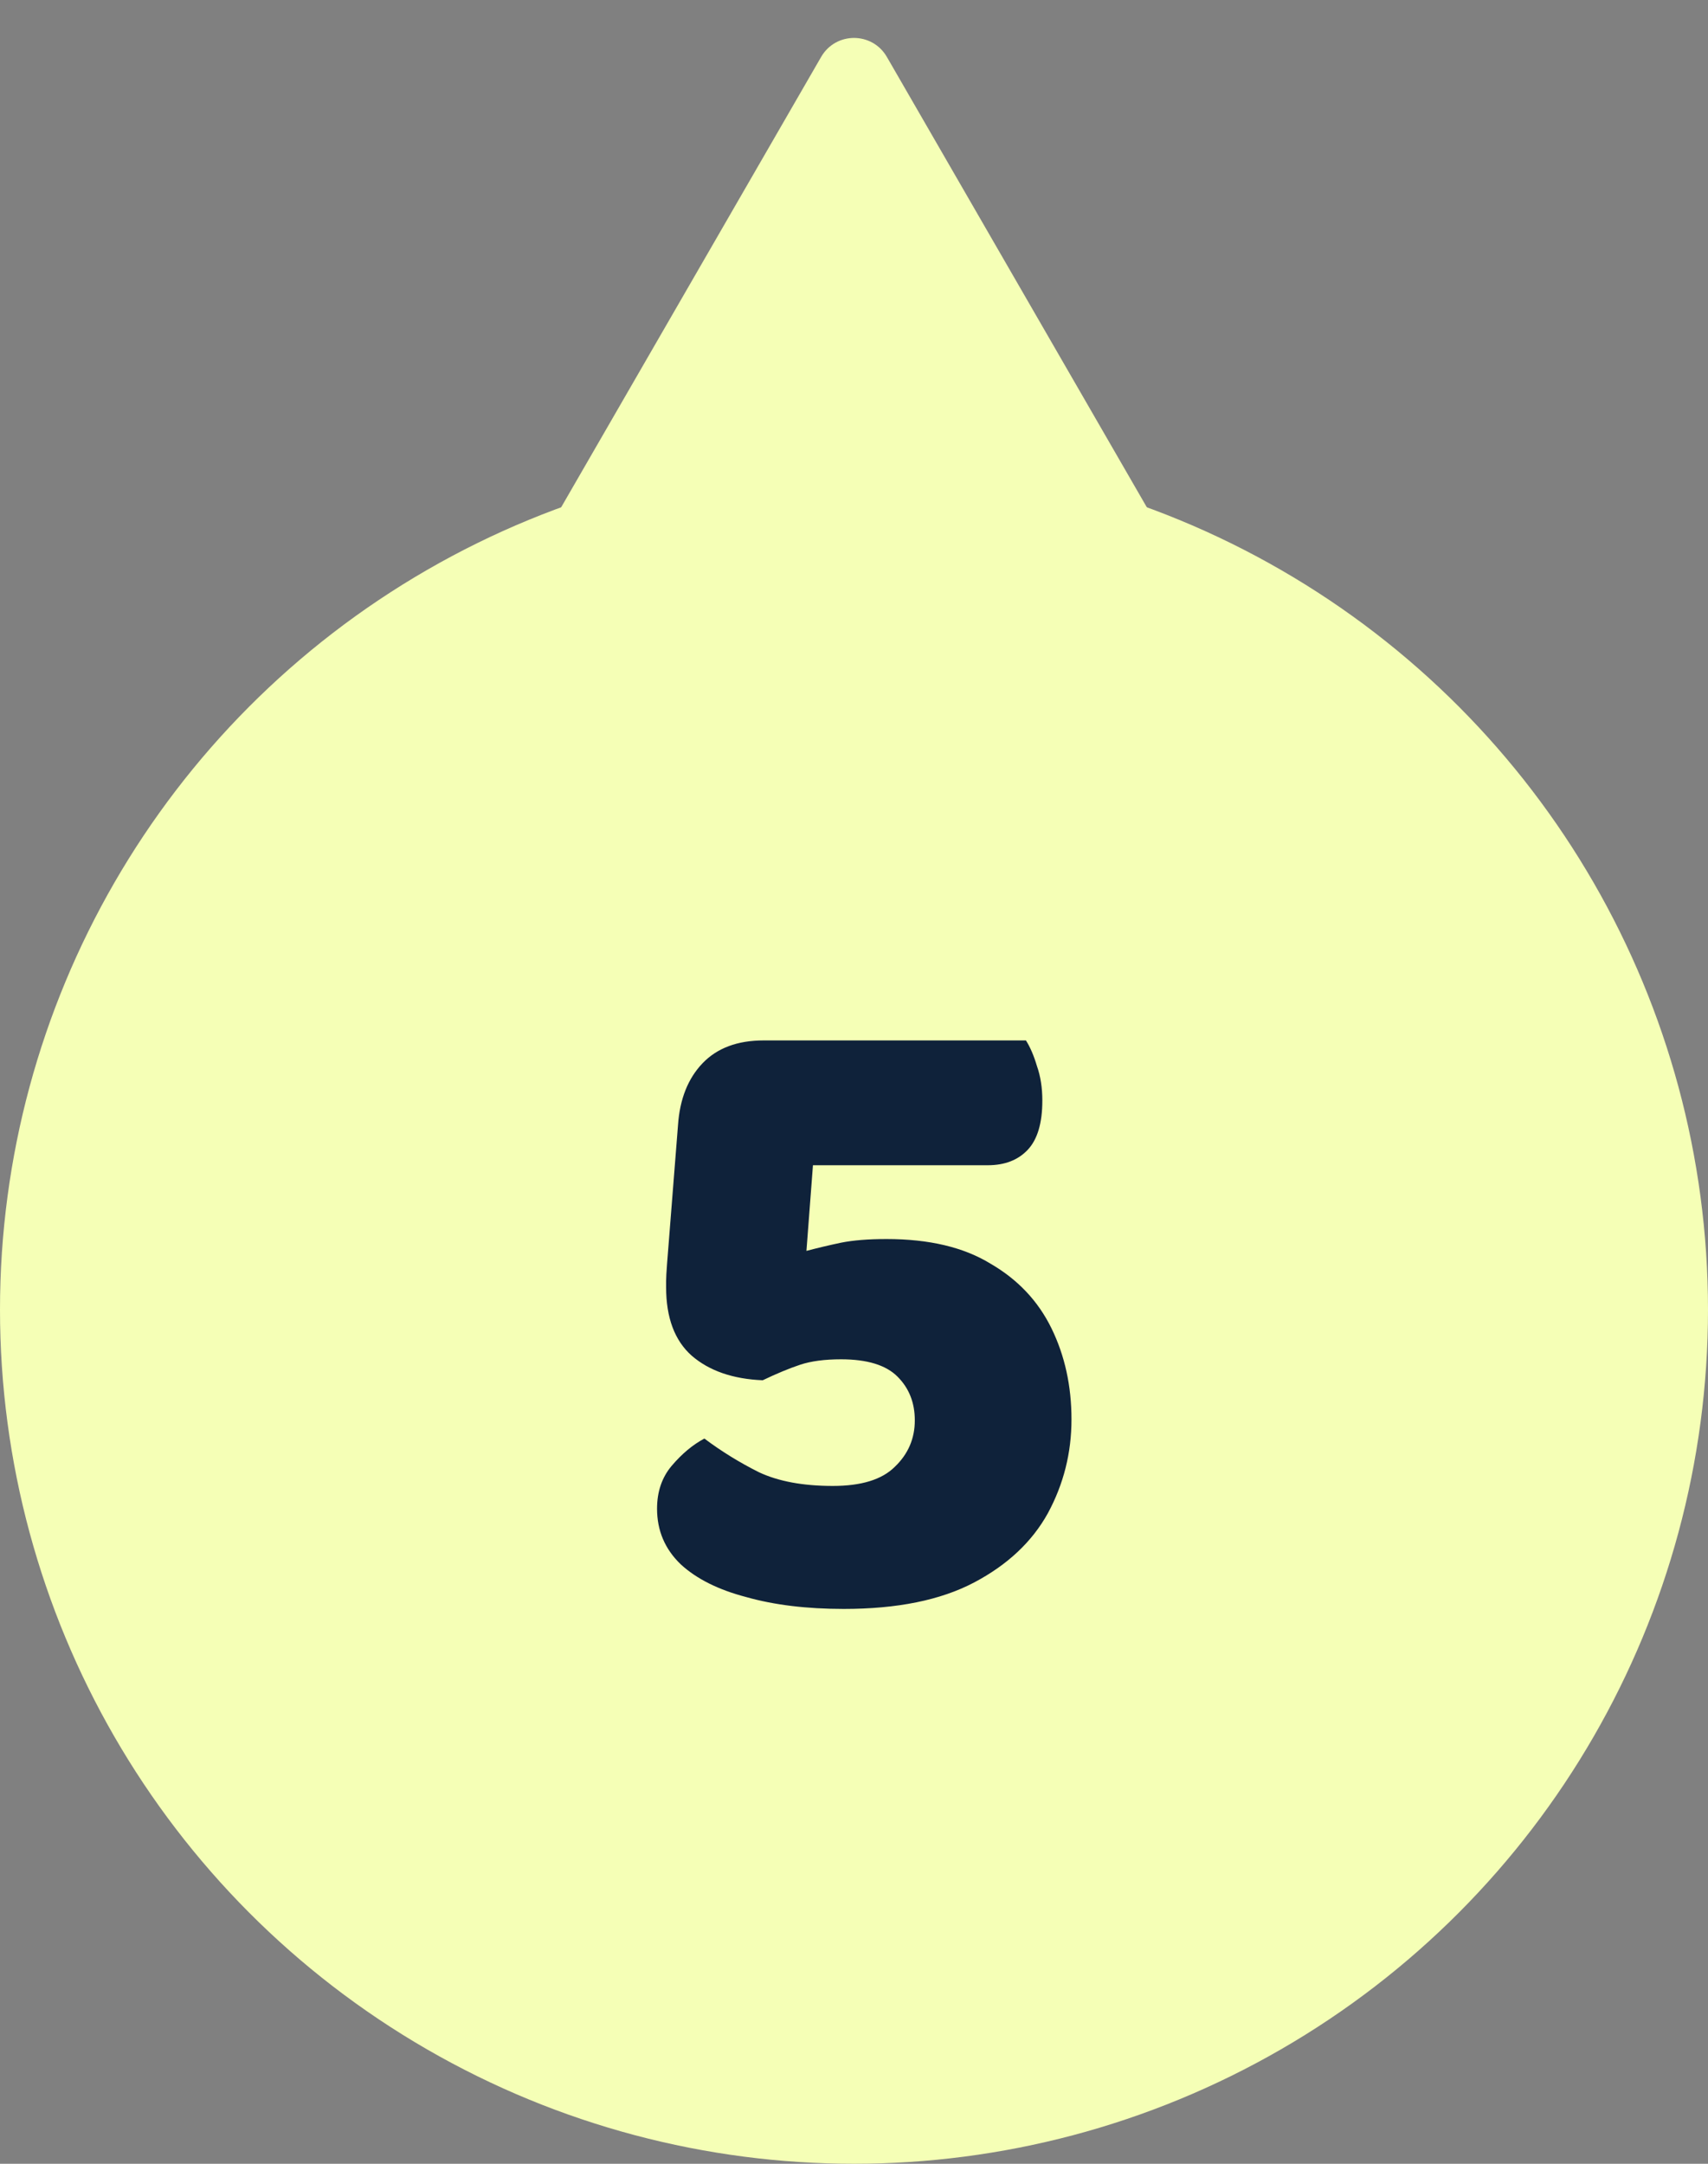 <svg width="45" height="57" viewBox="0 0 45 57" fill="none" xmlns="http://www.w3.org/2000/svg">
<rect x="0" y="0" width="45" height="57" fill="#808080" stroke="none"/>
<circle cx="22.5" cy="34.5" r="22.5" fill="#F5FFB6"/>
<path d="M21.486 29.808L21.247 32.952C21.55 32.872 21.855 32.8 22.159 32.736C22.479 32.672 22.878 32.64 23.358 32.64C24.479 32.64 25.39 32.856 26.095 33.288C26.814 33.704 27.351 34.272 27.703 34.992C28.055 35.712 28.23 36.512 28.23 37.392C28.23 38.272 28.023 39.096 27.607 39.864C27.191 40.616 26.543 41.224 25.663 41.688C24.782 42.152 23.639 42.384 22.23 42.384C21.255 42.384 20.398 42.28 19.663 42.072C18.927 41.88 18.351 41.592 17.934 41.208C17.518 40.808 17.311 40.32 17.311 39.744C17.311 39.296 17.439 38.92 17.695 38.616C17.966 38.296 18.255 38.056 18.558 37.896C19.006 38.232 19.486 38.528 19.998 38.784C20.511 39.024 21.159 39.144 21.942 39.144C22.695 39.144 23.238 38.976 23.575 38.64C23.927 38.304 24.102 37.896 24.102 37.416C24.102 36.952 23.951 36.568 23.646 36.264C23.343 35.96 22.846 35.808 22.159 35.808C21.727 35.808 21.366 35.856 21.078 35.952C20.791 36.048 20.462 36.184 20.095 36.36C19.311 36.328 18.686 36.112 18.223 35.712C17.774 35.312 17.55 34.712 17.55 33.912C17.55 33.864 17.55 33.808 17.55 33.744C17.55 33.664 17.558 33.512 17.575 33.288L17.863 29.64C17.91 28.952 18.127 28.408 18.511 28.008C18.895 27.608 19.43 27.408 20.119 27.408H22.087L21.486 29.808ZM20.407 27.408H27.03C27.142 27.584 27.238 27.808 27.319 28.08C27.415 28.352 27.462 28.656 27.462 28.992C27.462 29.584 27.334 30.016 27.078 30.288C26.823 30.56 26.471 30.696 26.023 30.696H20.407V27.408Z" fill="#0F223A"/>
<path d="M21.634 1.5C22.019 0.833 22.981 0.833 23.366 1.5L34.191 20.25C34.576 20.917 34.095 21.75 33.325 21.75H11.675C10.905 21.75 10.424 20.917 10.809 20.25L21.634 1.5Z" fill="#F5FFB6"/>
</svg>
